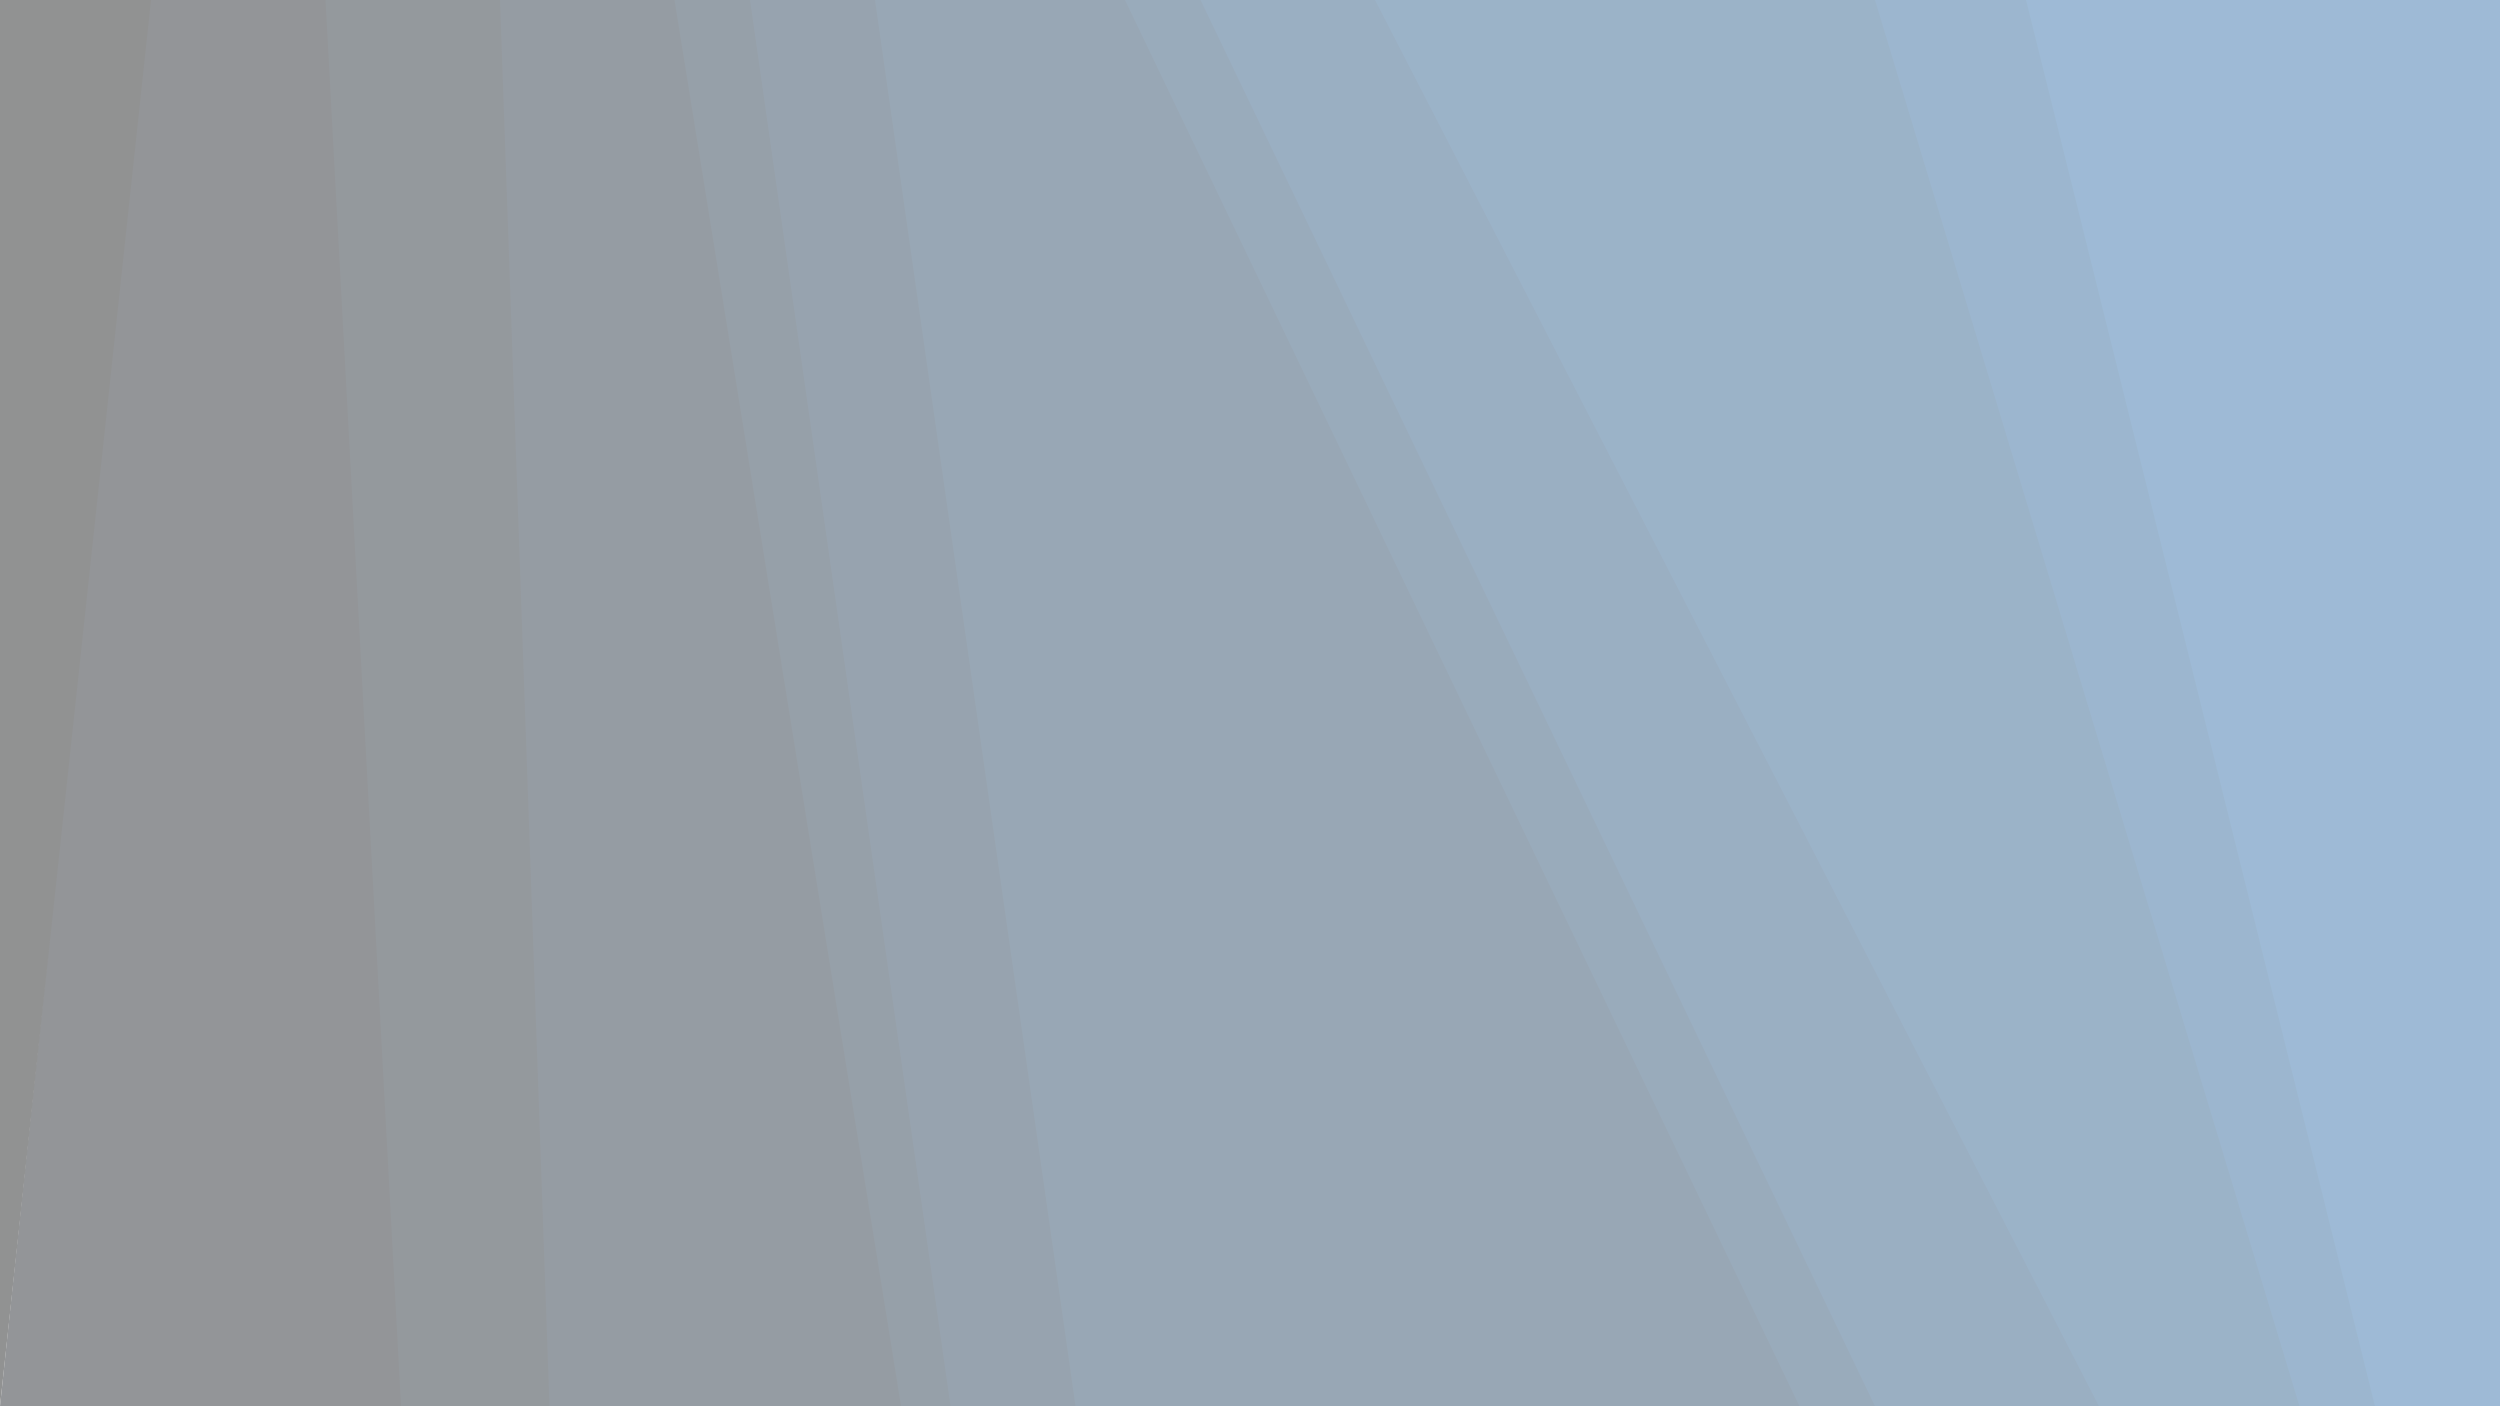 <svg id="visual" viewBox="0 0 960 540" width="960" height="540" opacity="0.5" xmlns="http://www.w3.org/2000/svg" xmlns:xlink="http://www.w3.org/1999/xlink" version="1.1">
<path d="M911 540L777 0L960 0L960 540Z" fill="#3d76ad"></path>
<path d="M882 540L719 0L778 0L912 540Z" fill="#3a6e9f"></path>
<path d="M805 540L527 0L720 0L883 540Z" fill="#386792"></path>
<path d="M719 540L460 0L528 0L806 540Z" fill="#365f85"></path>
<path d="M690 540L431 0L461 0L720 540Z" fill="#345778"></path>
<path d="M412 540L335 0L432 0L691 540Z" fill="#32506b"></path>
<path d="M364 540L287 0L336 0L413 540Z" fill="#30485f"></path>
<path d="M345 540L258 0L288 0L365 540Z" fill="#2e4153"></path>
<path d="M210 540L191 0L259 0L346 540Z" fill="#2c3a47"></path>
<path d="M153 540L124 0L192 0L211 540Z" fill="#2a333c"></path>
<path d="M0 540L57 0L125 0L154 540Z" fill="#272c31"></path>
<path d="M0 540L0 0L58 0L0 540Z" fill="#242526"></path>
</svg>
